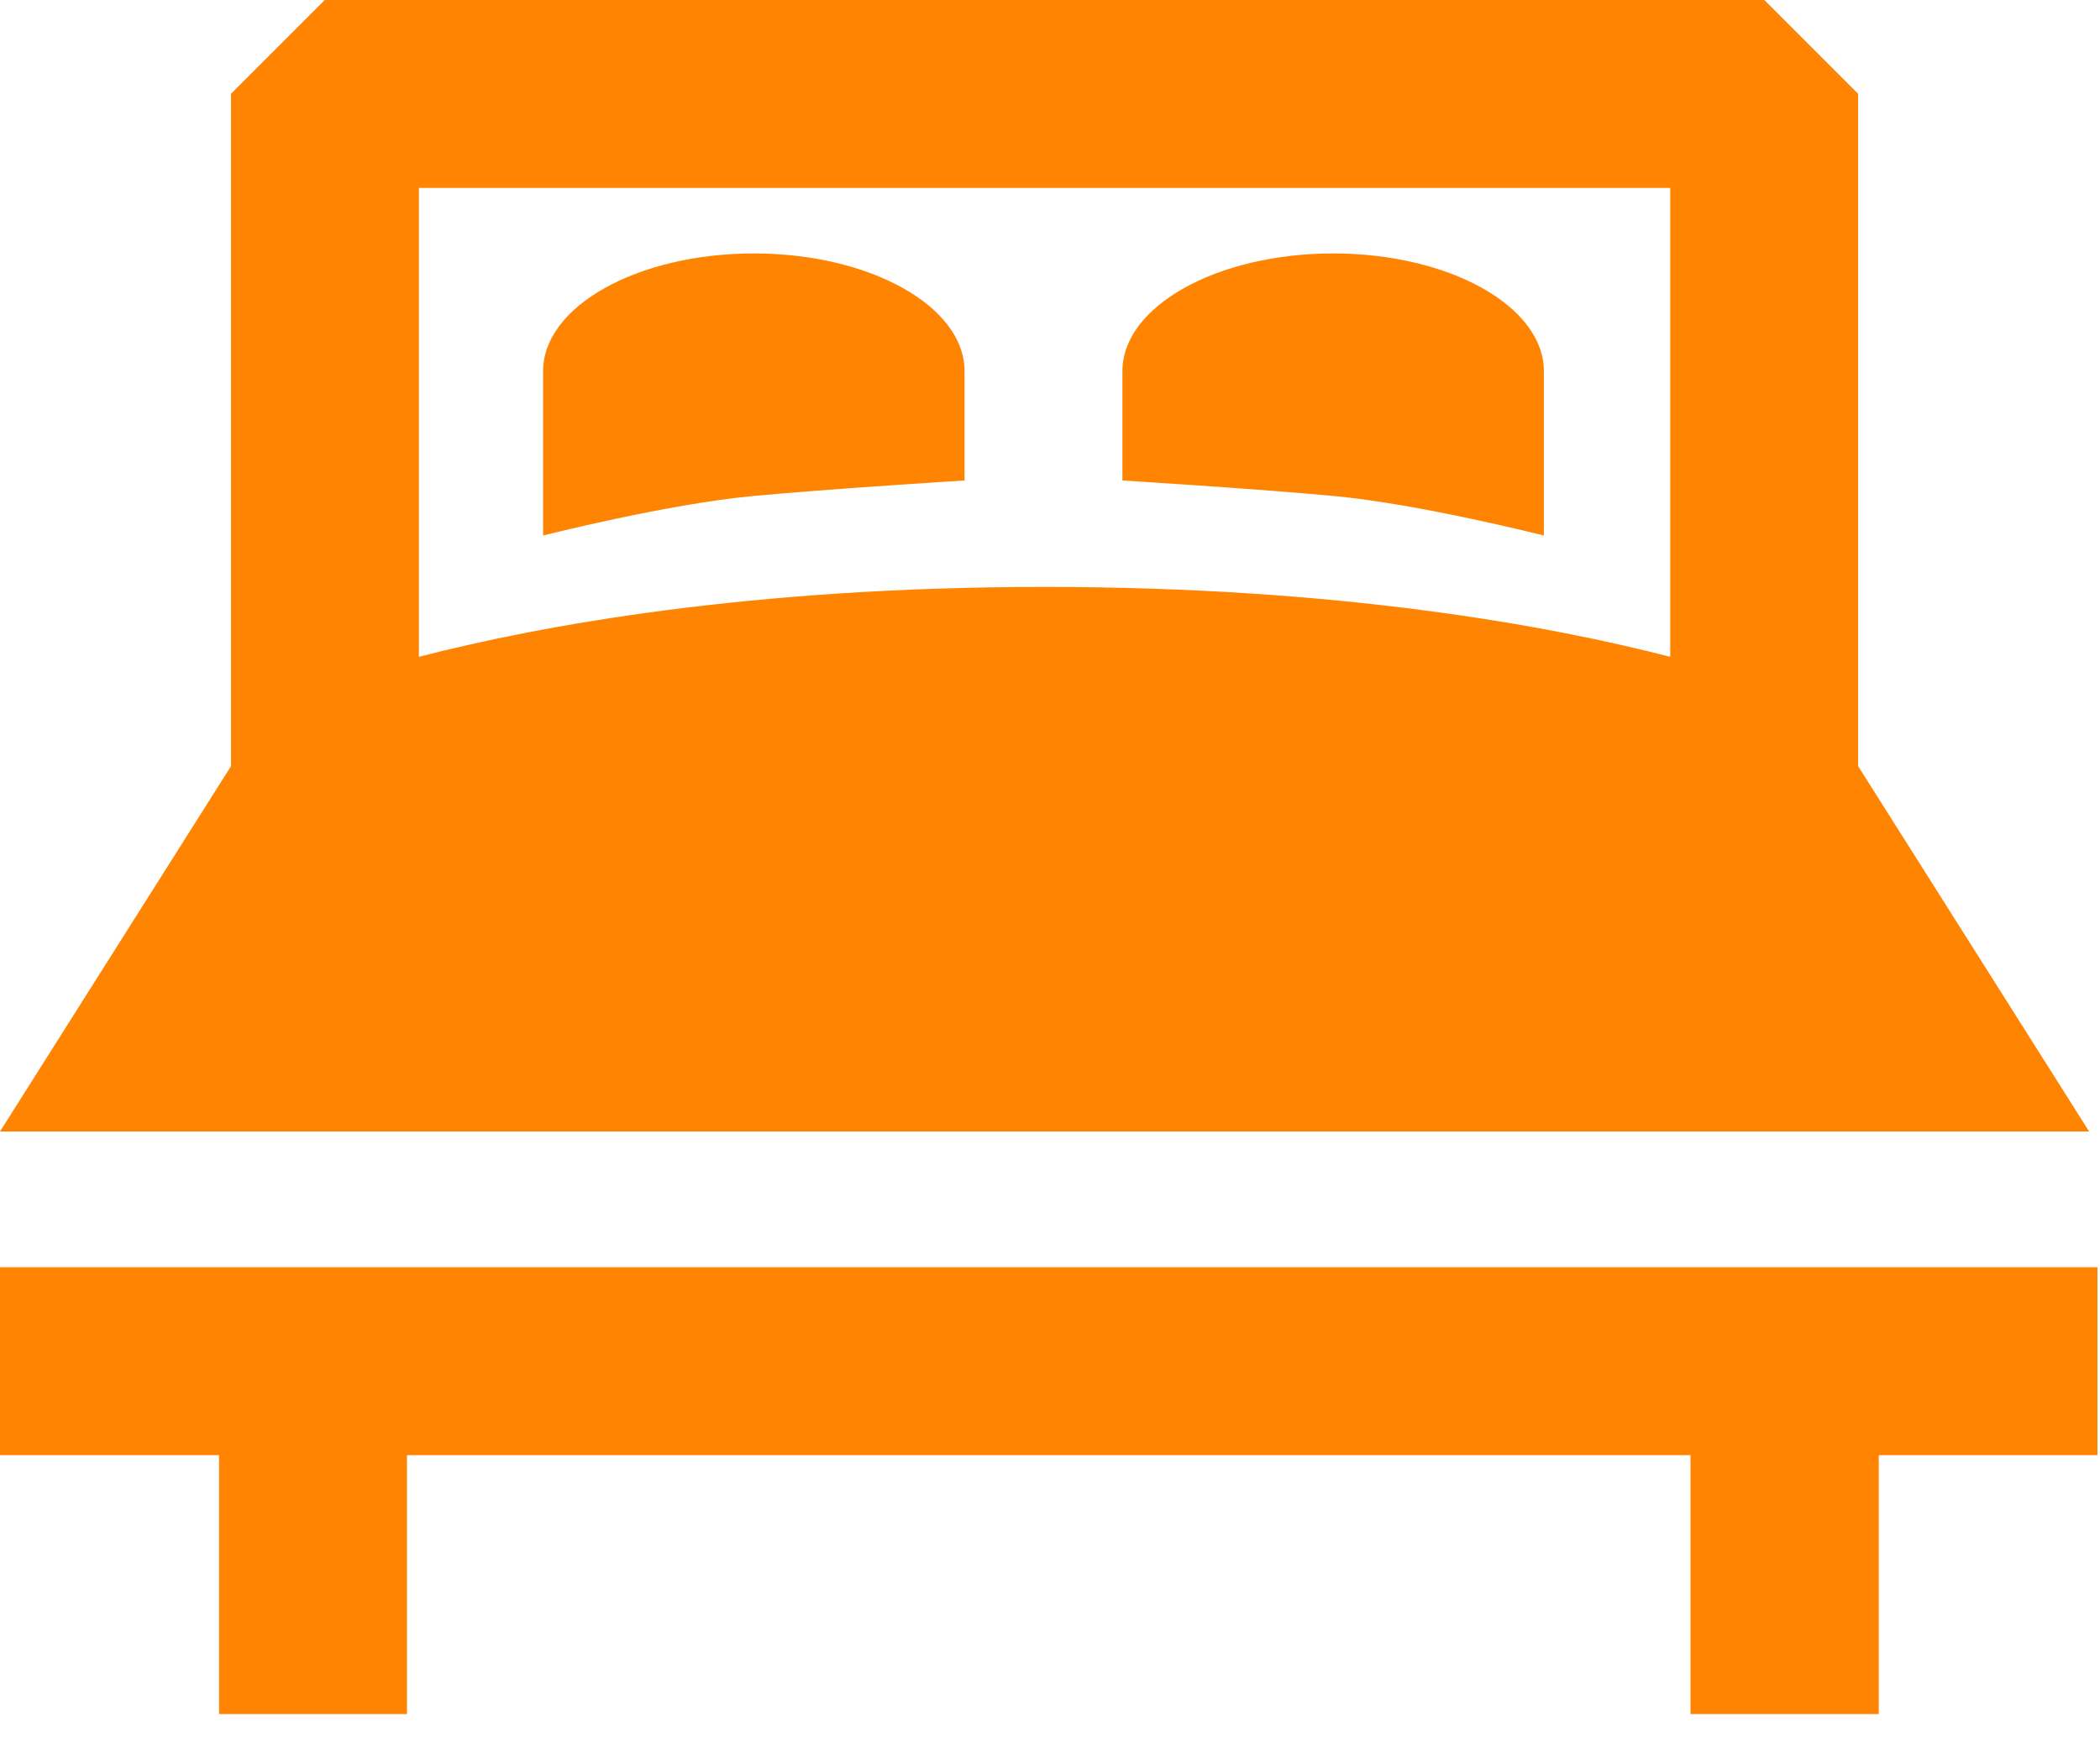 <svg id="SvgjsSvg1069" xmlns="http://www.w3.org/2000/svg" version="1.1" xmlns:xlink="http://www.w3.org/1999/xlink" xmlns:svgjs="http://svgjs.com/svgjs" width="58" height="48" viewBox="0 0 58 48"><title>double-king-size-bed</title><desc>Created with Avocode.</desc><defs id="SvgjsDefs1070"></defs><path id="SvgjsPath1071" d="M1462.32 1662.16L1462.32 1643.59L1459.73 1641L1419.97 1641L1417.38 1643.59L1417.38 1662.16L1411 1672.25L1468.7 1672.25ZM1457.13 1659.14C1453.79 1658.28 1448.01 1657.21 1439.85 1657.21C1431.69 1657.21 1425.91 1658.28 1422.57 1659.14L1422.57 1646.19L1457.13 1646.19Z " fill="#ff8402" fill-opacity="1" transform="matrix(1,0,0,1,-1411,-1641)"></path><path id="SvgjsPath1072" d="M1411 1676L1411 1681.19L1417.05 1681.19L1417.05 1688.34L1422.24 1688.34L1422.24 1681.19L1457.69 1681.19L1457.69 1688.34L1462.89 1688.34L1462.89 1681.19L1468.93 1681.19L1468.93 1676Z " fill="#ff8402" fill-opacity="1" transform="matrix(1,0,0,1,-1411,-1641)"></path><path id="SvgjsPath1073" d="M1437.64 1654.27L1437.64 1651.25C1437.64 1649.46 1435.03 1648 1431.82 1648C1428.61 1648 1426 1649.46 1426 1651.25L1426 1655.79C1426 1655.79 1429.43 1654.92 1431.79 1654.7C1433.92 1654.5 1437.64 1654.27 1437.64 1654.27Z " fill="#ff8402" fill-opacity="1" transform="matrix(1,0,0,1,-1411,-1641)"></path><path id="SvgjsPath1074" d="M1453.64 1655.79L1453.64 1651.25C1453.64 1649.46 1451.03 1648 1447.82 1648C1444.61 1648 1442 1649.46 1442 1651.25L1442 1654.27C1442 1654.27 1445.72 1654.5 1447.85 1654.7C1450.21 1654.92 1453.64 1655.79 1453.64 1655.79Z " fill="#ff8402" fill-opacity="1" transform="matrix(1,0,0,1,-1411,-1641)"></path></svg>
